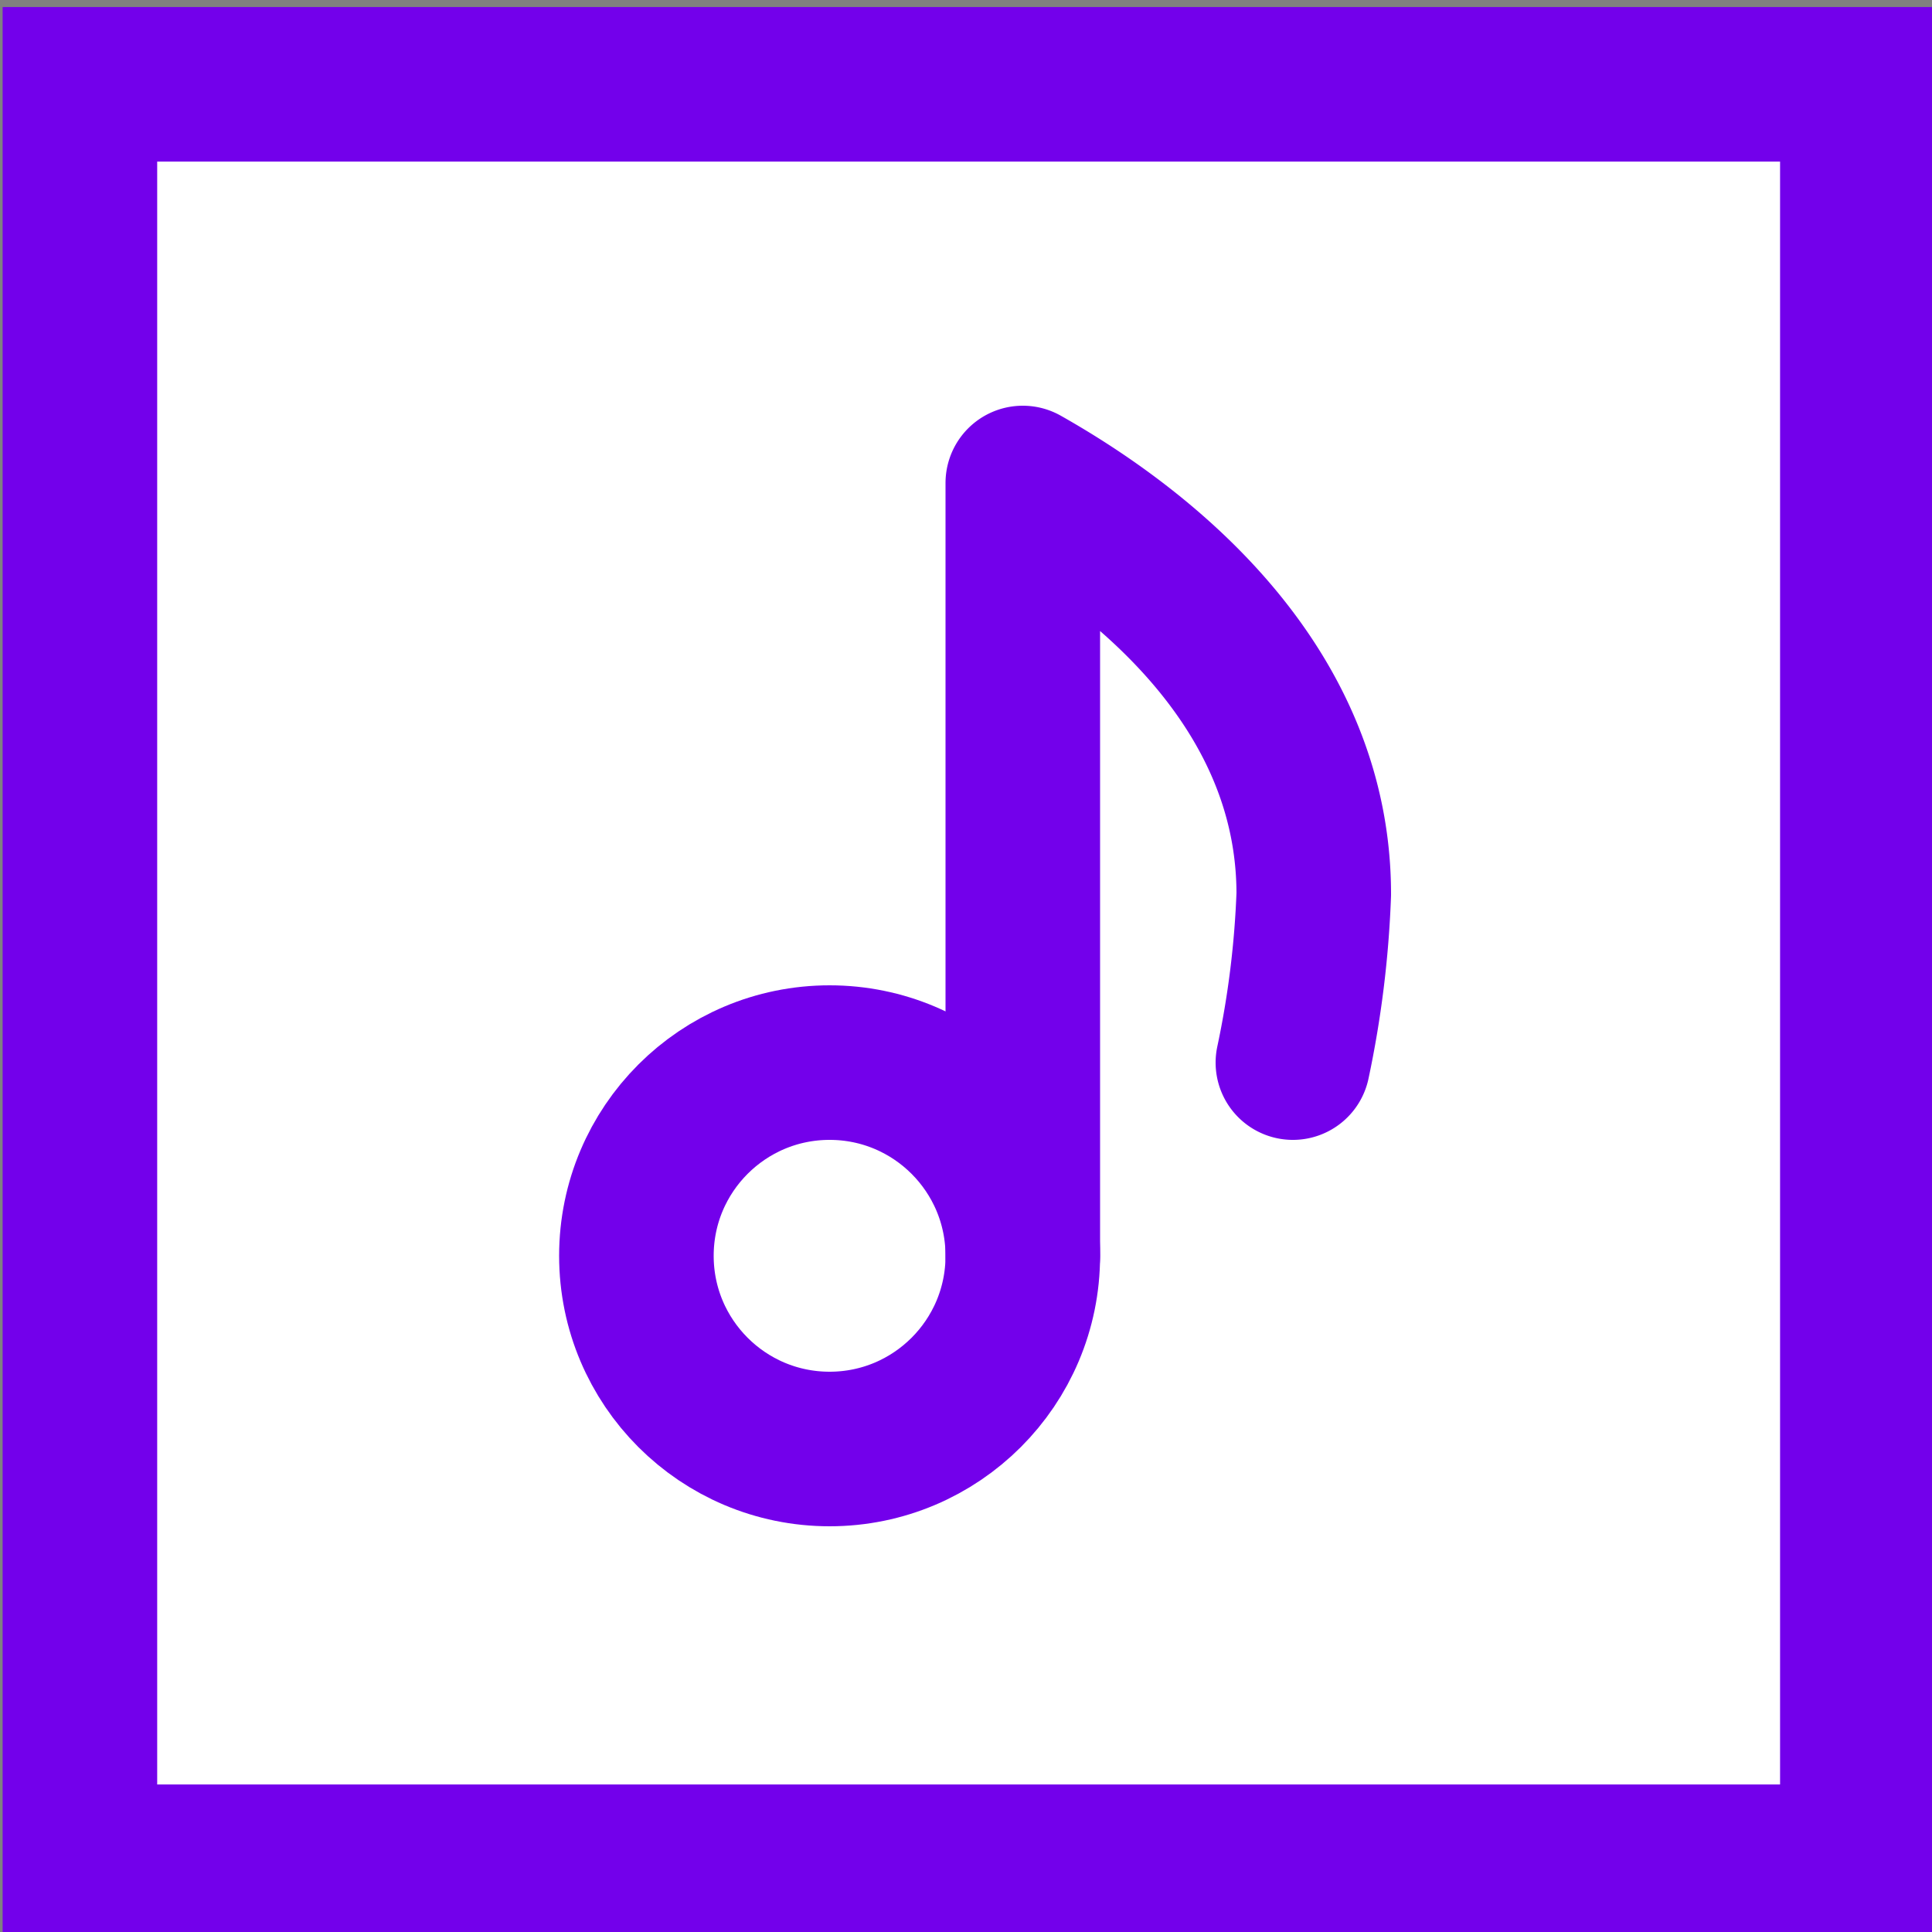 <?xml version="1.0" encoding="UTF-8" standalone="no"?>
<svg
   xmlns:dc="http://purl.org/dc/elements/1.1/"
   xmlns:cc="http://creativecommons.org/ns#"
   xmlns:rdf="http://www.w3.org/1999/02/22-rdf-syntax-ns#"
   xmlns:svg="http://www.w3.org/2000/svg"
   xmlns="http://www.w3.org/2000/svg"
   xmlns:sodipodi="http://sodipodi.sourceforge.net/DTD/sodipodi-0.dtd"
   xmlns:inkscape="http://www.inkscape.org/namespaces/inkscape"
   viewBox="0 0 50 50"
   version="1.1"
   id="svg16"
   sodipodi:docname="AW-icon-square-music.svg"
   inkscape:version="1.0.2 (e86c870879, 2021-01-15)">
  <rect x="0" y="0" width="50" height="50" fill="#808080" stroke="none"/>
  <sodipodi:namedview
     pagecolor="#ffffff"
     bordercolor="#666666"
     borderopacity="1"
     objecttolerance="10"
     gridtolerance="10"
     guidetolerance="10"
     inkscape:pageopacity="0"
     inkscape:pageshadow="2"
     inkscape:window-width="747"
     inkscape:window-height="480"
     id="namedview18"
     showgrid="false"
     inkscape:zoom="4.195"
     inkscape:cx="31.716432"
     inkscape:cy="23.4079"
     inkscape:window-x="802"
     inkscape:window-y="522"
     inkscape:window-maximized="0"
     inkscape:current-layer="svg16" />
  <defs
     id="defs4">
    <style
       id="style2">.cls-1{fill:#fff;}.cls-2{fill:#7300eb;}.cls-3{fill:none;stroke:#7300eb;stroke-linecap:round;stroke-linejoin:round;stroke-width:4px;}</style>
  </defs>
  <g
     id="Circle"
     transform="translate(0.068,0.182)">
    <rect
       class="cls-1"
       x="2"
       y="2"
       width="46"
       height="46"
       id="rect6" />
    <path
       class="cls-2"
       d="M 46,4 V 46 H 4 V 4 H 46 M 50,0 H 0 v 50 h 50 z"
       id="path8" />
  </g>
  <g
     id="Pictogram">
    <path
       class="cls-3"
       d="M26.47,32.5v-20C29.85,14.41,34,17.92,34,23.14a25.4,25.4,0,0,1-.54,4.36"
       id="path11" />
    <circle
       class="cls-3"
       cx="21.47"
       cy="32.5"
       r="5"
       id="circle13" />
  </g>
</svg>
